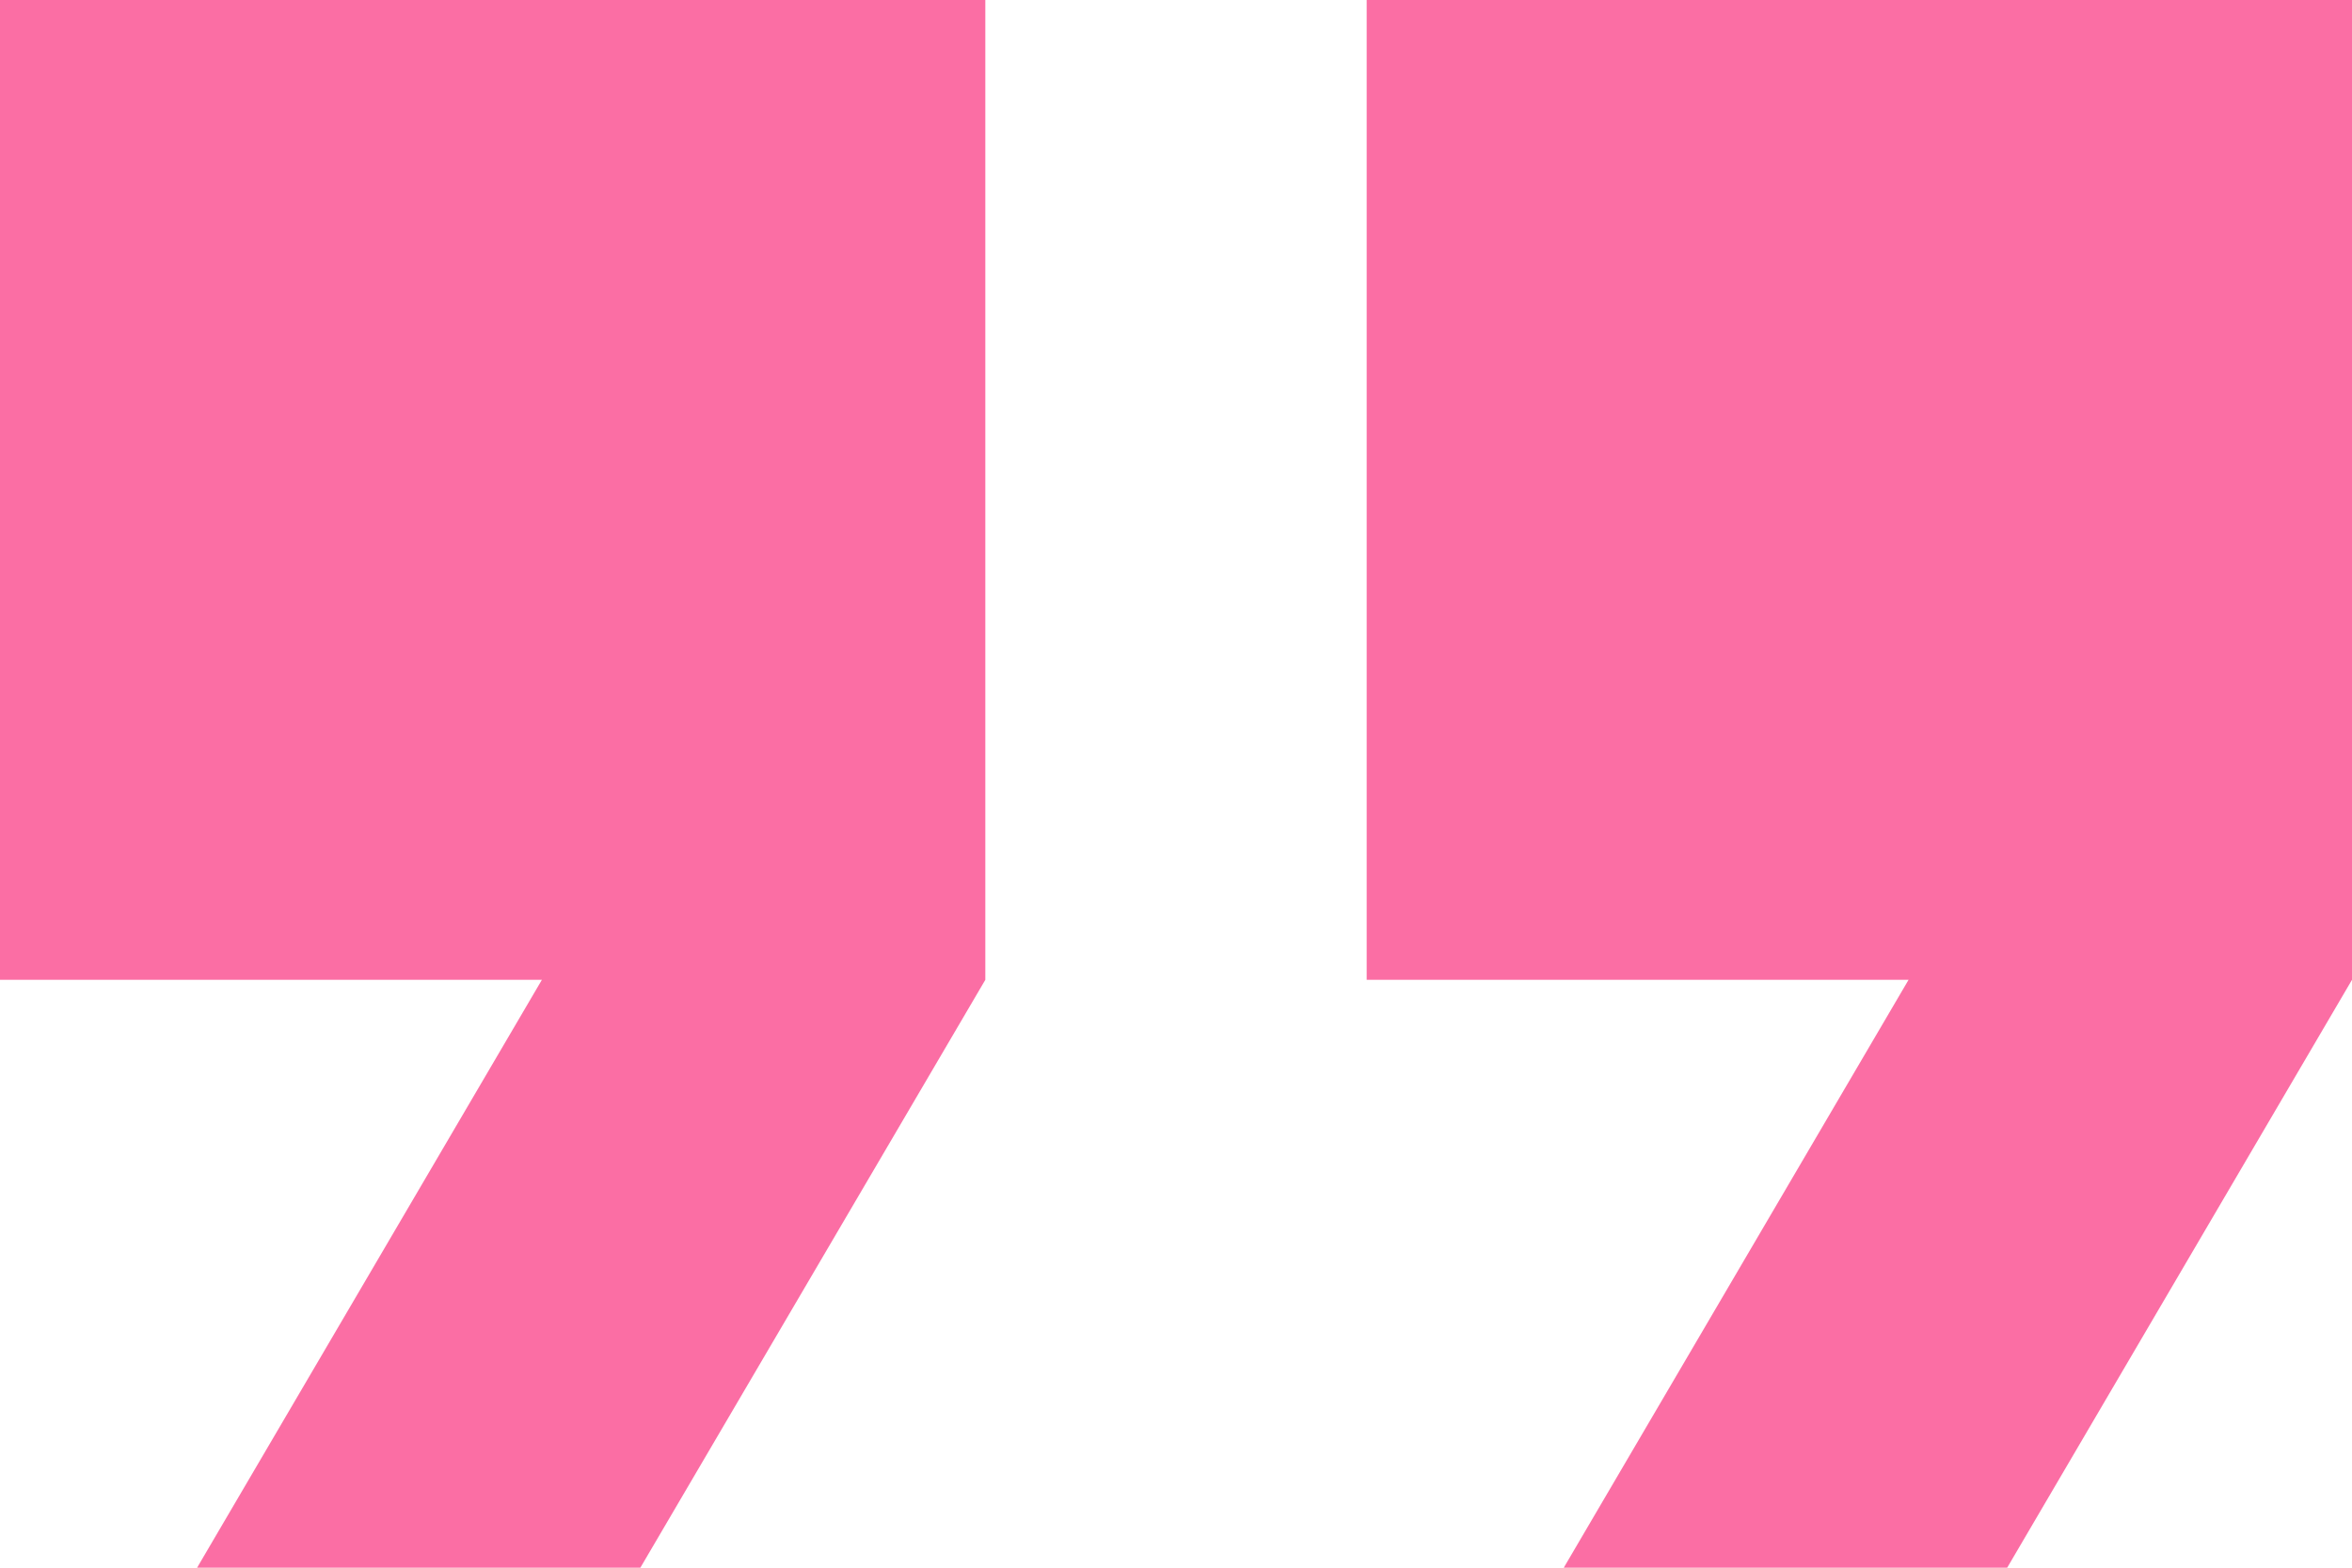 <svg xmlns="http://www.w3.org/2000/svg" viewBox="0 0 150 100" width="150" height="100">
	<defs>
		<clipPath clipPathUnits="userSpaceOnUse" id="cp1">
			<path d="M-1137 -4000L303 -4000L303 2140L-1137 2140Z" />
		</clipPath>
	</defs>
	<style>
		tspan { white-space:pre }
		.shp0 { fill: #fb6ea4 } 
	</style>
	<g id="Artboard" clip-path="url(#cp1)">
		<g id="testimonials">
			<path id="Shape" fill-rule="evenodd" class="shp0" d="M87.16 0L87.16 62.5L121.72 62.5L99.73 100L128.01 100L150 62.5L150 0L87.16 0ZM0 62.5L34.56 62.5L12.57 100L40.84 100L62.84 62.5L62.84 0L0 0L0 62.5Z" />
		</g>
	</g>
</svg>